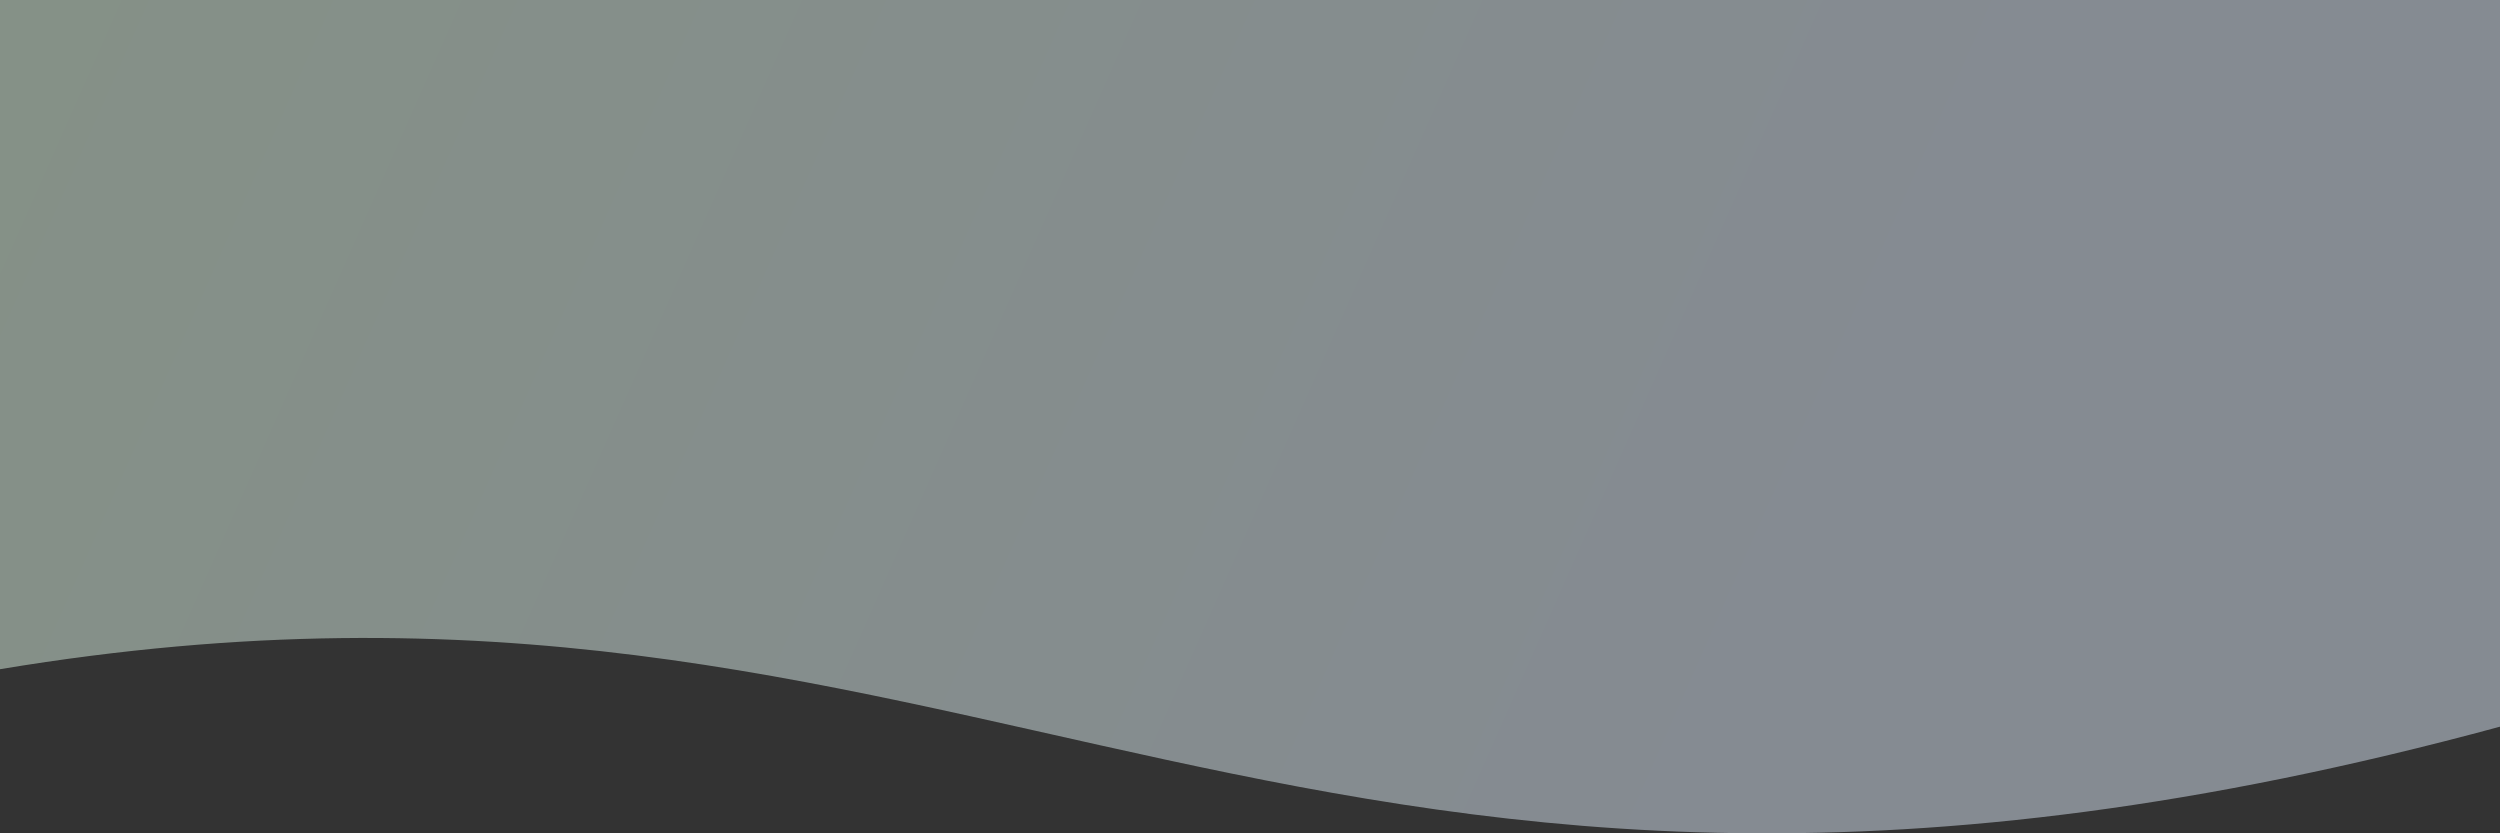 <svg width="1440" height="480" viewBox="0 0 1440 480" fill="none" xmlns="http://www.w3.org/2000/svg">
<rect x="0" y="0" width="1440" height="480" fill="#333333" stroke="none"/>
<path d="M0 -116H720H1440V418.558C743 607.639 567 291.125 0 385.458V-116Z" fill="url(#paint0_linear)" fill-opacity="0.5"/>
<defs>
<linearGradient id="paint0_linear" x1="-67.5" y1="-132.5" x2="997" y2="339.5" gradientUnits="userSpaceOnUse">
<stop stop-color="#D8F1D9"/>
<stop offset="1" stop-color="#D8E4F1"/>
</linearGradient>
</defs>
</svg>
